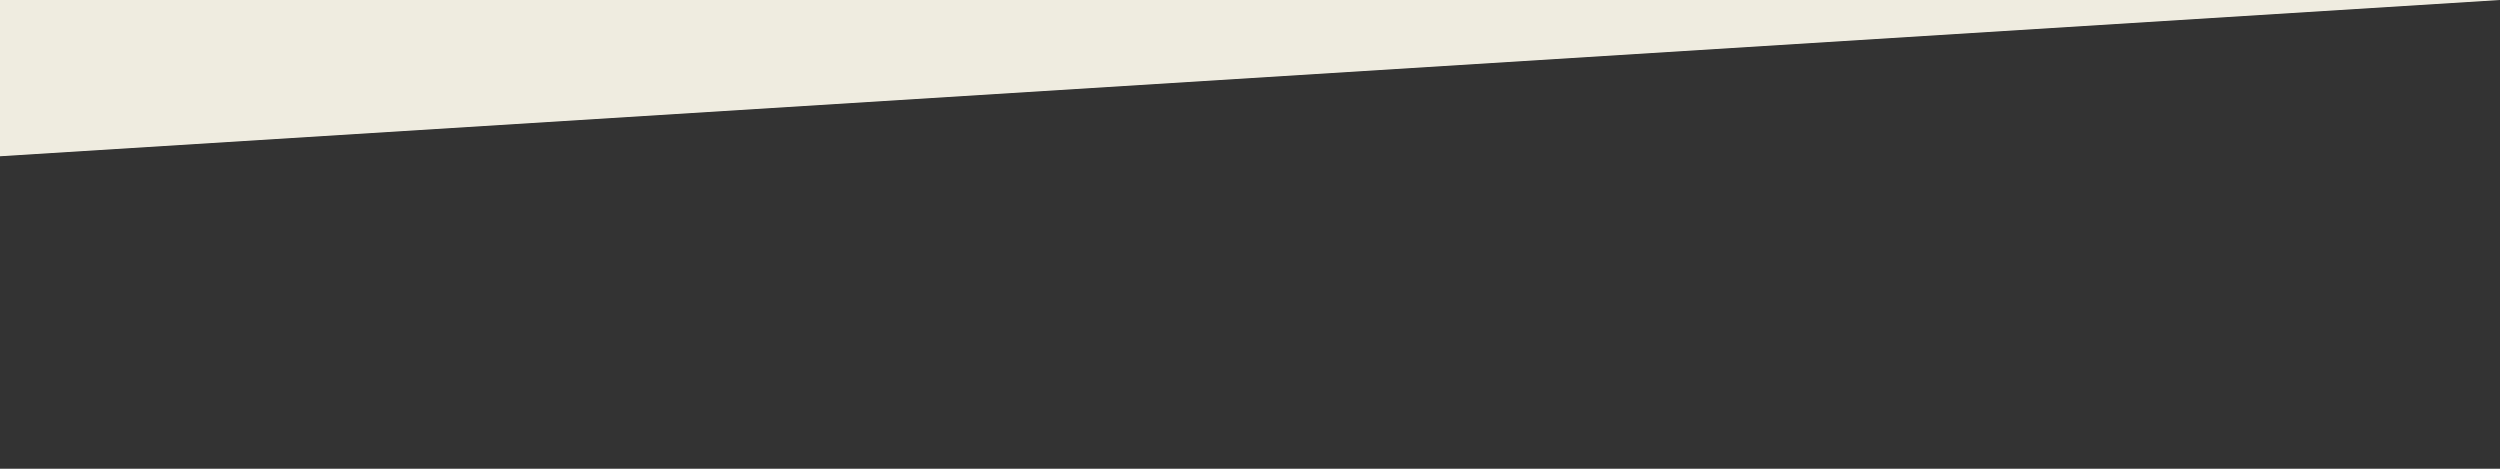 <svg width="640" height="120" xmlns="http://www.w3.org/2000/svg">
 <rect width="100%" height="100%" fill="#333333" stroke="none"/>
 <g>
  <path d="m0,0l0,40l640,-40l-640,0z" fill="#efece0"/>
 </g>
</svg>
